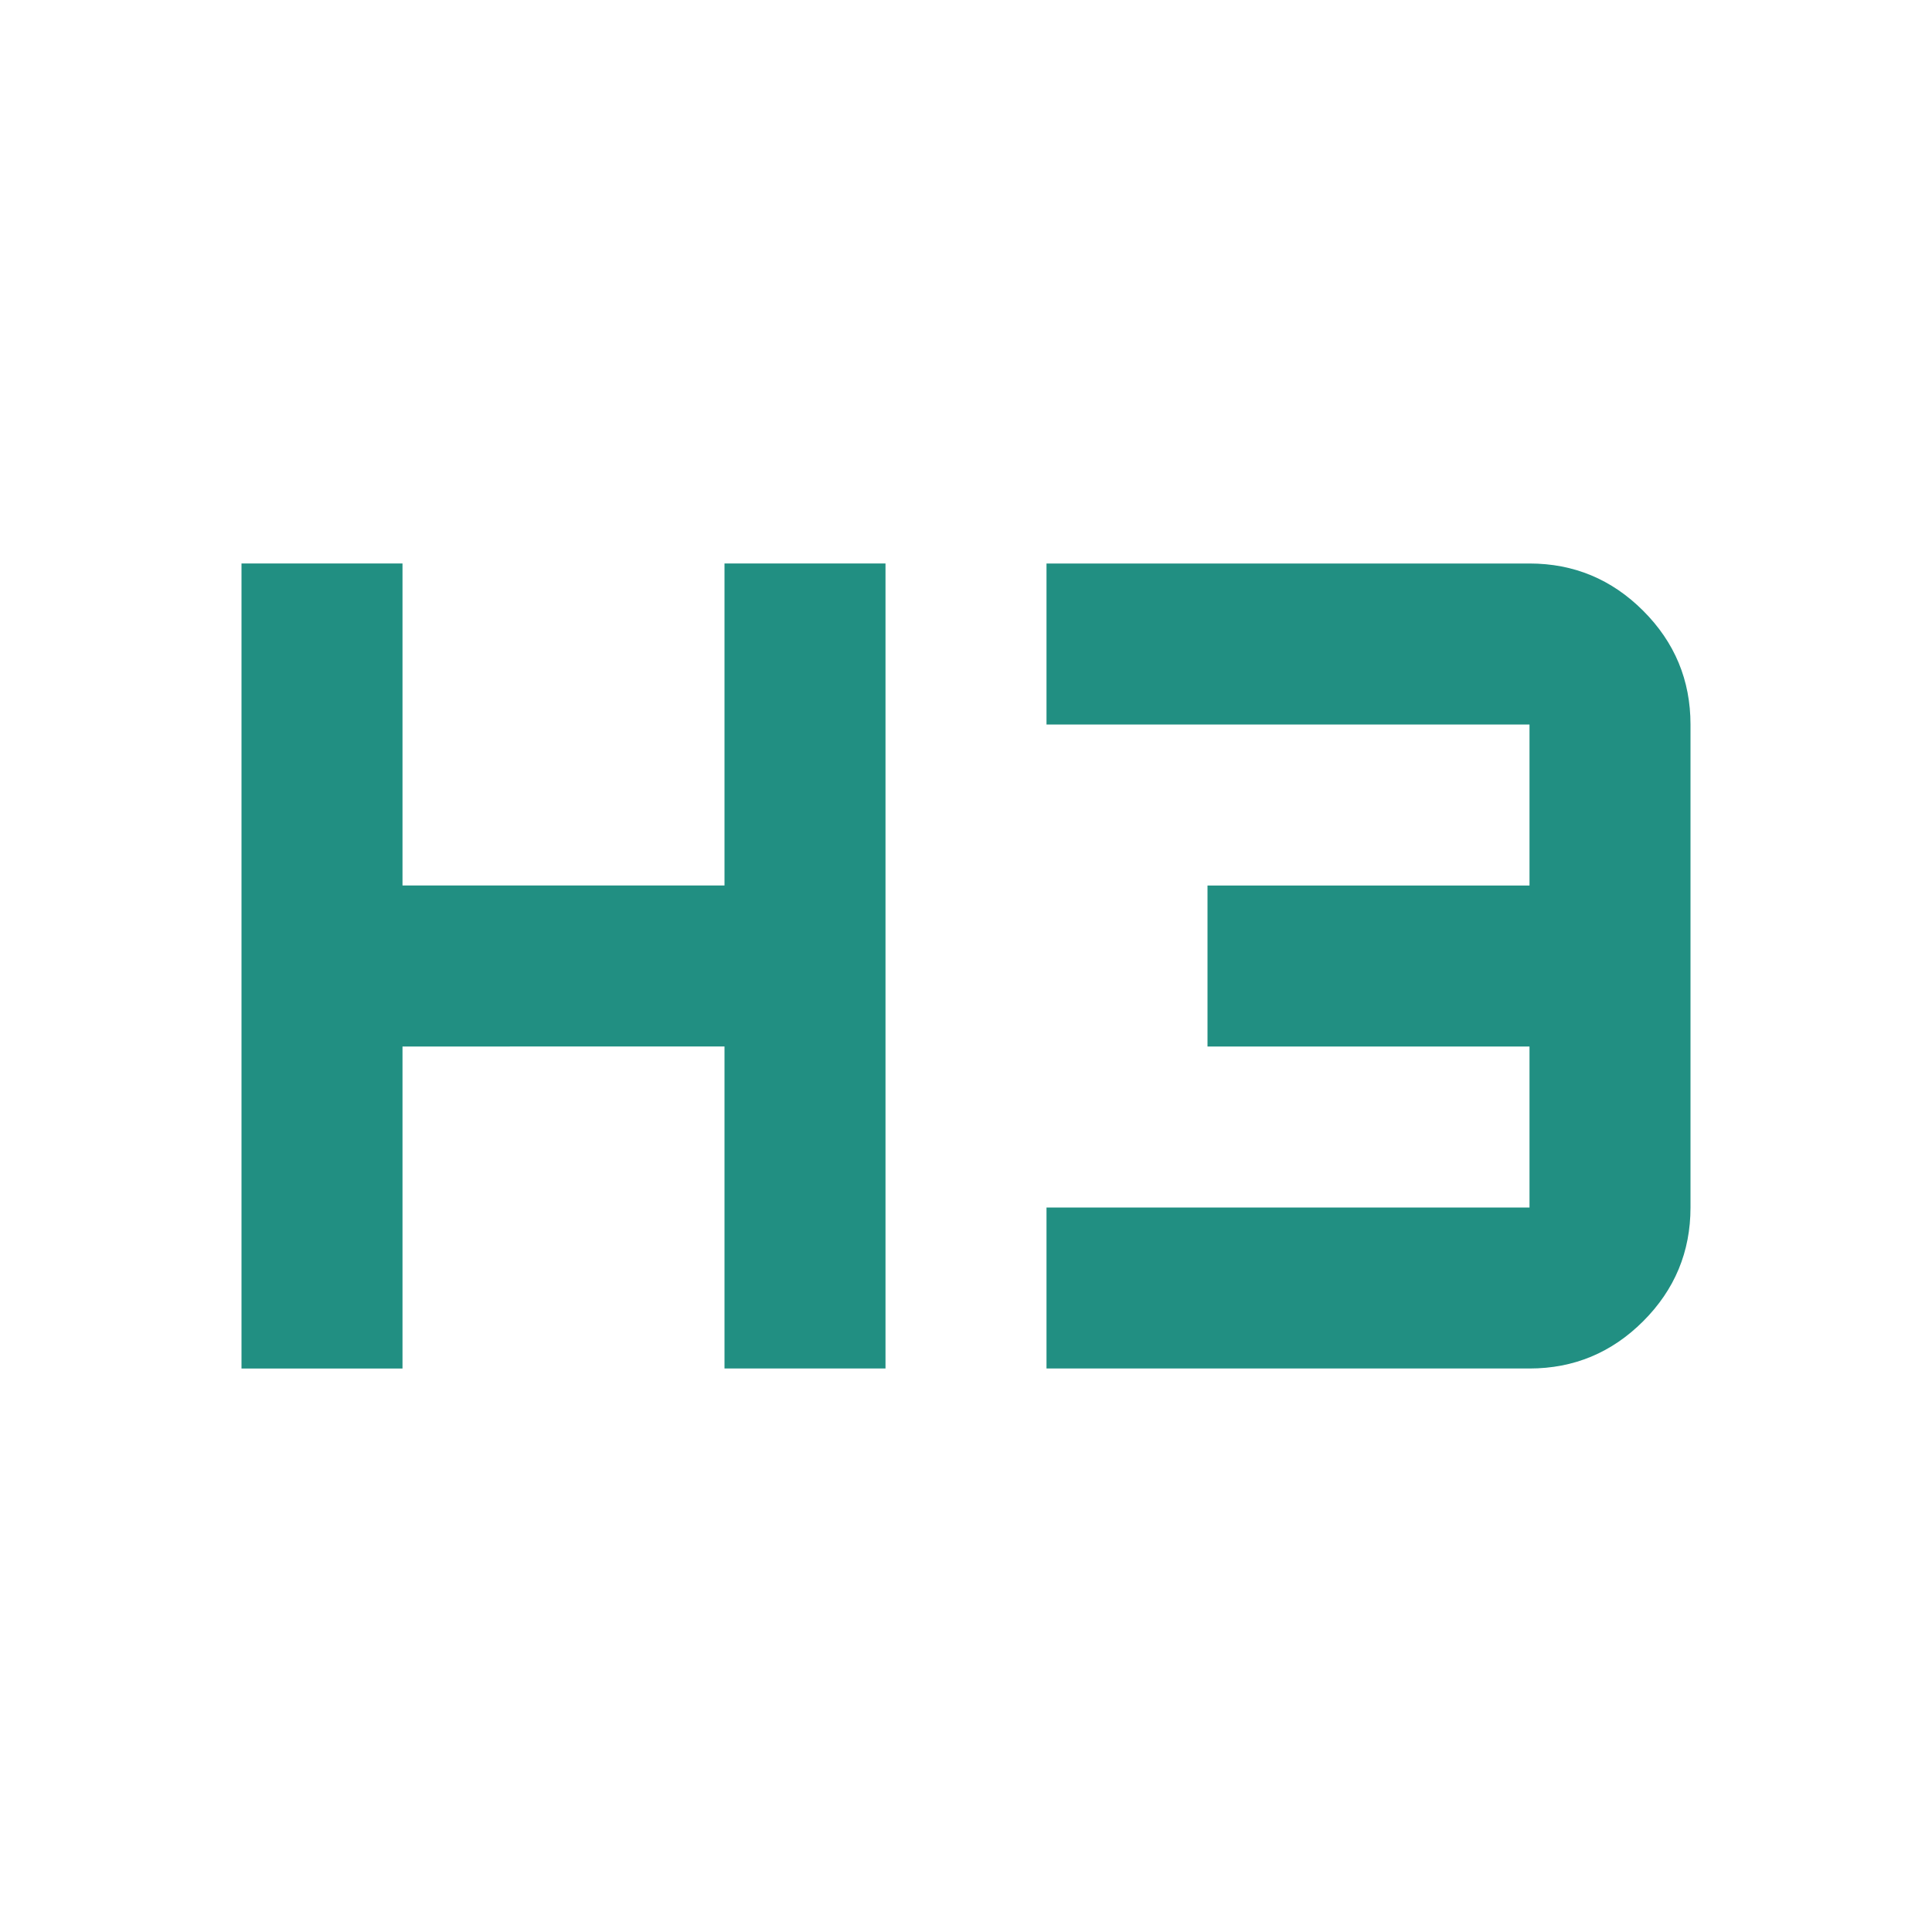 <svg xmlns="http://www.w3.org/2000/svg" height="24" viewBox="0 -960 960 960" width="24"><path d="M120-280v-400h80v160h160v-160h80v400h-80v-160H200v160h-80Zm400 0v-80h240v-80H600v-80h160v-80H520v-80h240q33 0 56.5 23.5T840-600v240q0 33-23.5 56.5T760-280H520Z" fill="#218F82"/></svg>